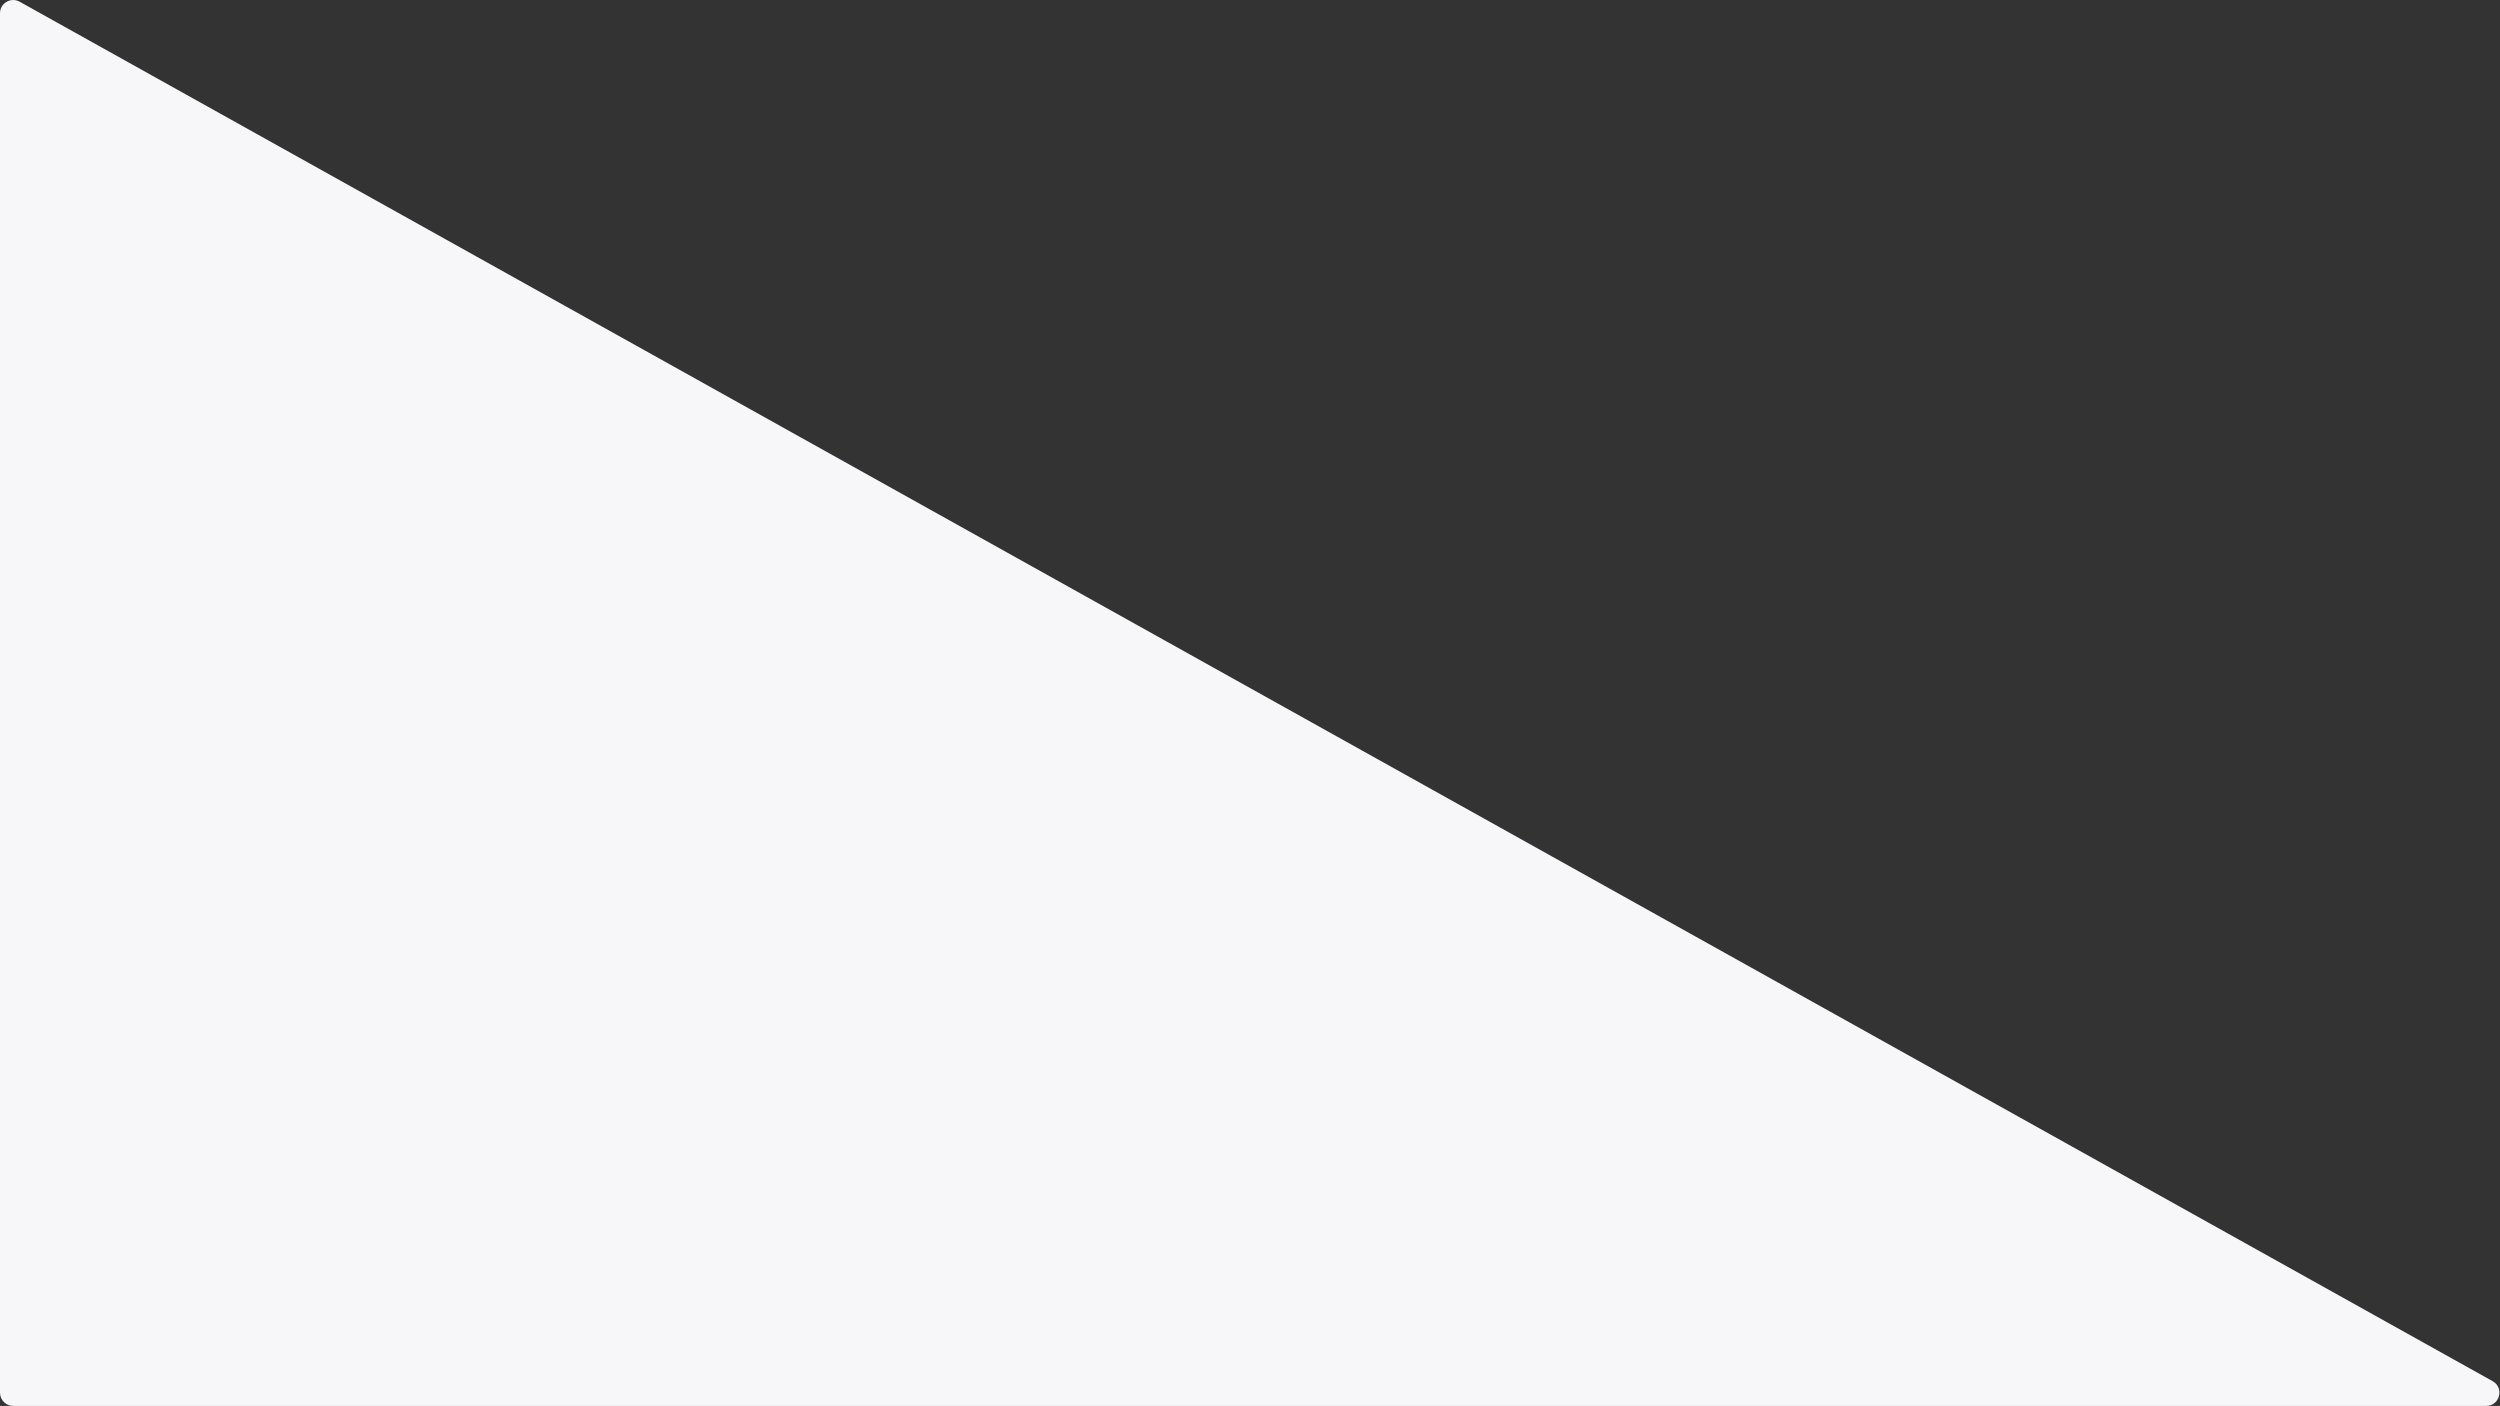 <svg width="1892" height="1064" viewBox="0 0 1892 1064" fill="none" xmlns="http://www.w3.org/2000/svg">
<rect x="0" y="0" width="1892" height="1064" fill="#333333" stroke="none"/>
<path d="M1881.55 1064H10C4.477 1064 0 1059.52 0 1054V10.029C0 2.396 8.206 -2.423 14.872 1.296L1886.42 1045.27C1895.42 1050.29 1891.85 1064 1881.55 1064Z" fill="#F7F7F9"/>
</svg>
